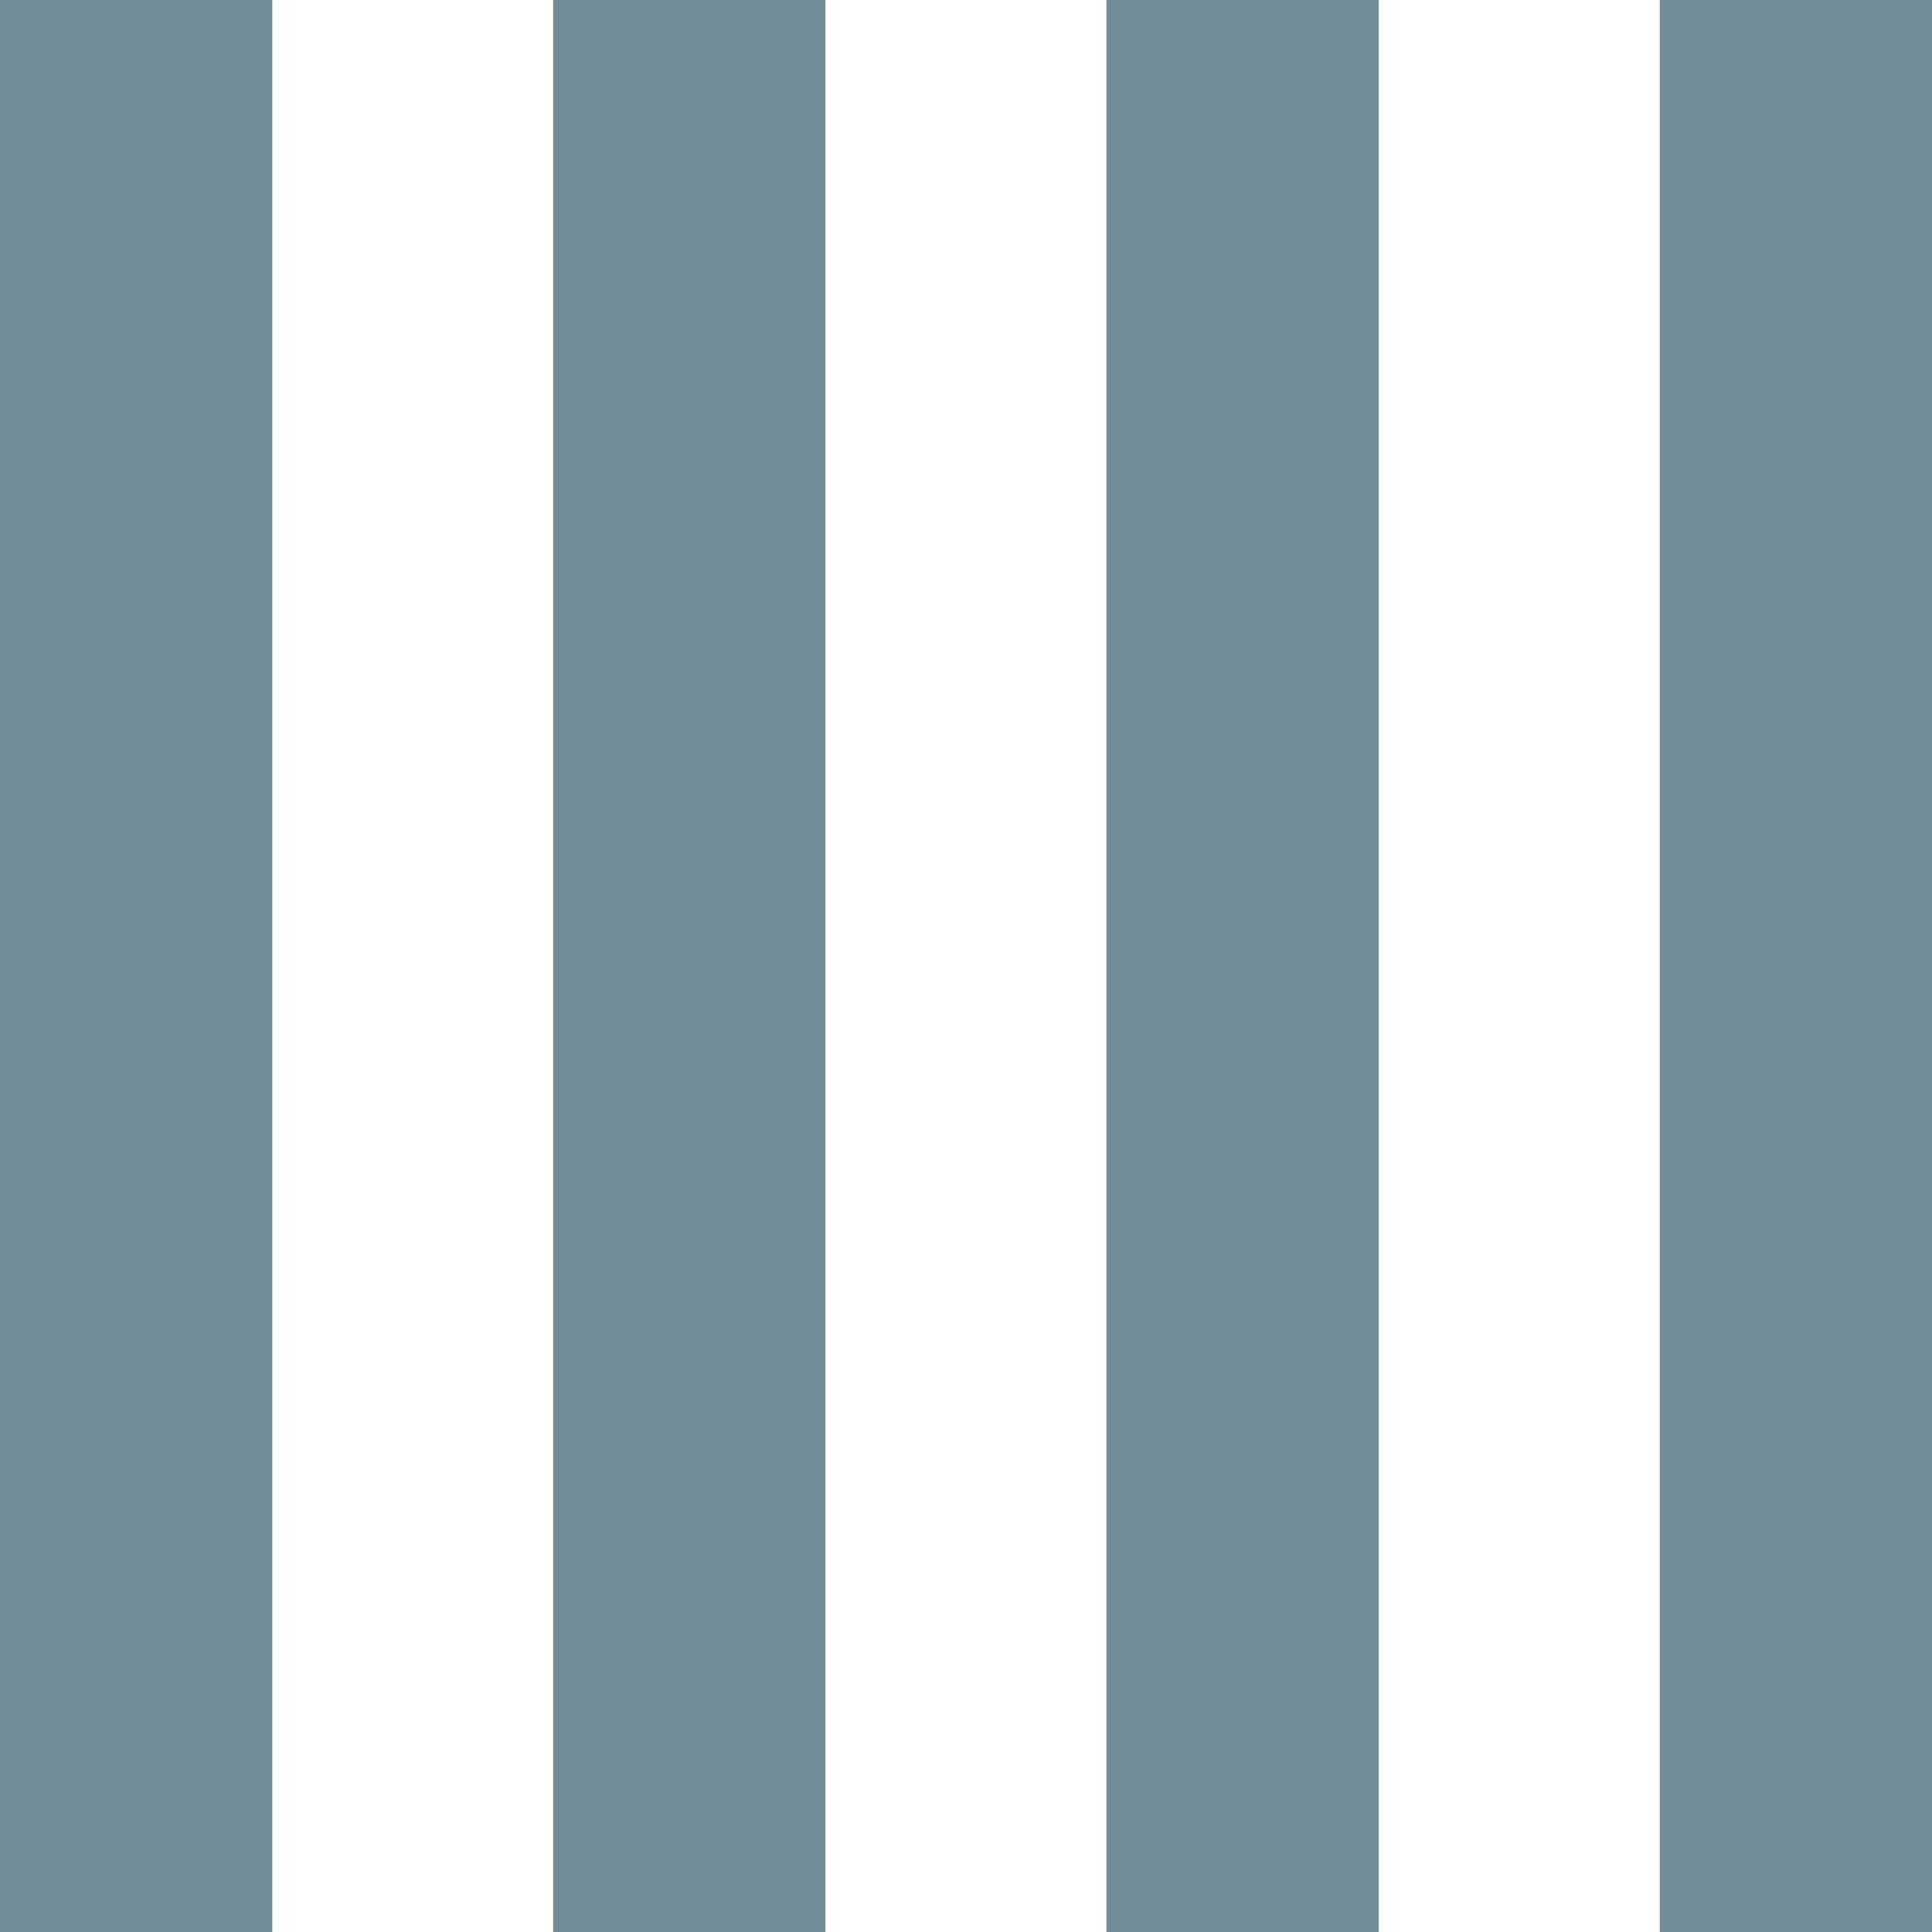 <svg width="13" height="13" viewBox="0 0 13 13" fill="none" xmlns="http://www.w3.org/2000/svg">
<path d="M1.832 13H0V0H1.832V13Z" fill="#738C99"/>
<path d="M9.277 13H7.445V0H9.277V13Z" fill="#738C99"/>
<path d="M5.554 13H3.722V0H5.554V13Z" fill="#738C99"/>
<path d="M13 13H11.168V0H13V13Z" fill="#738C99"/>
</svg>
